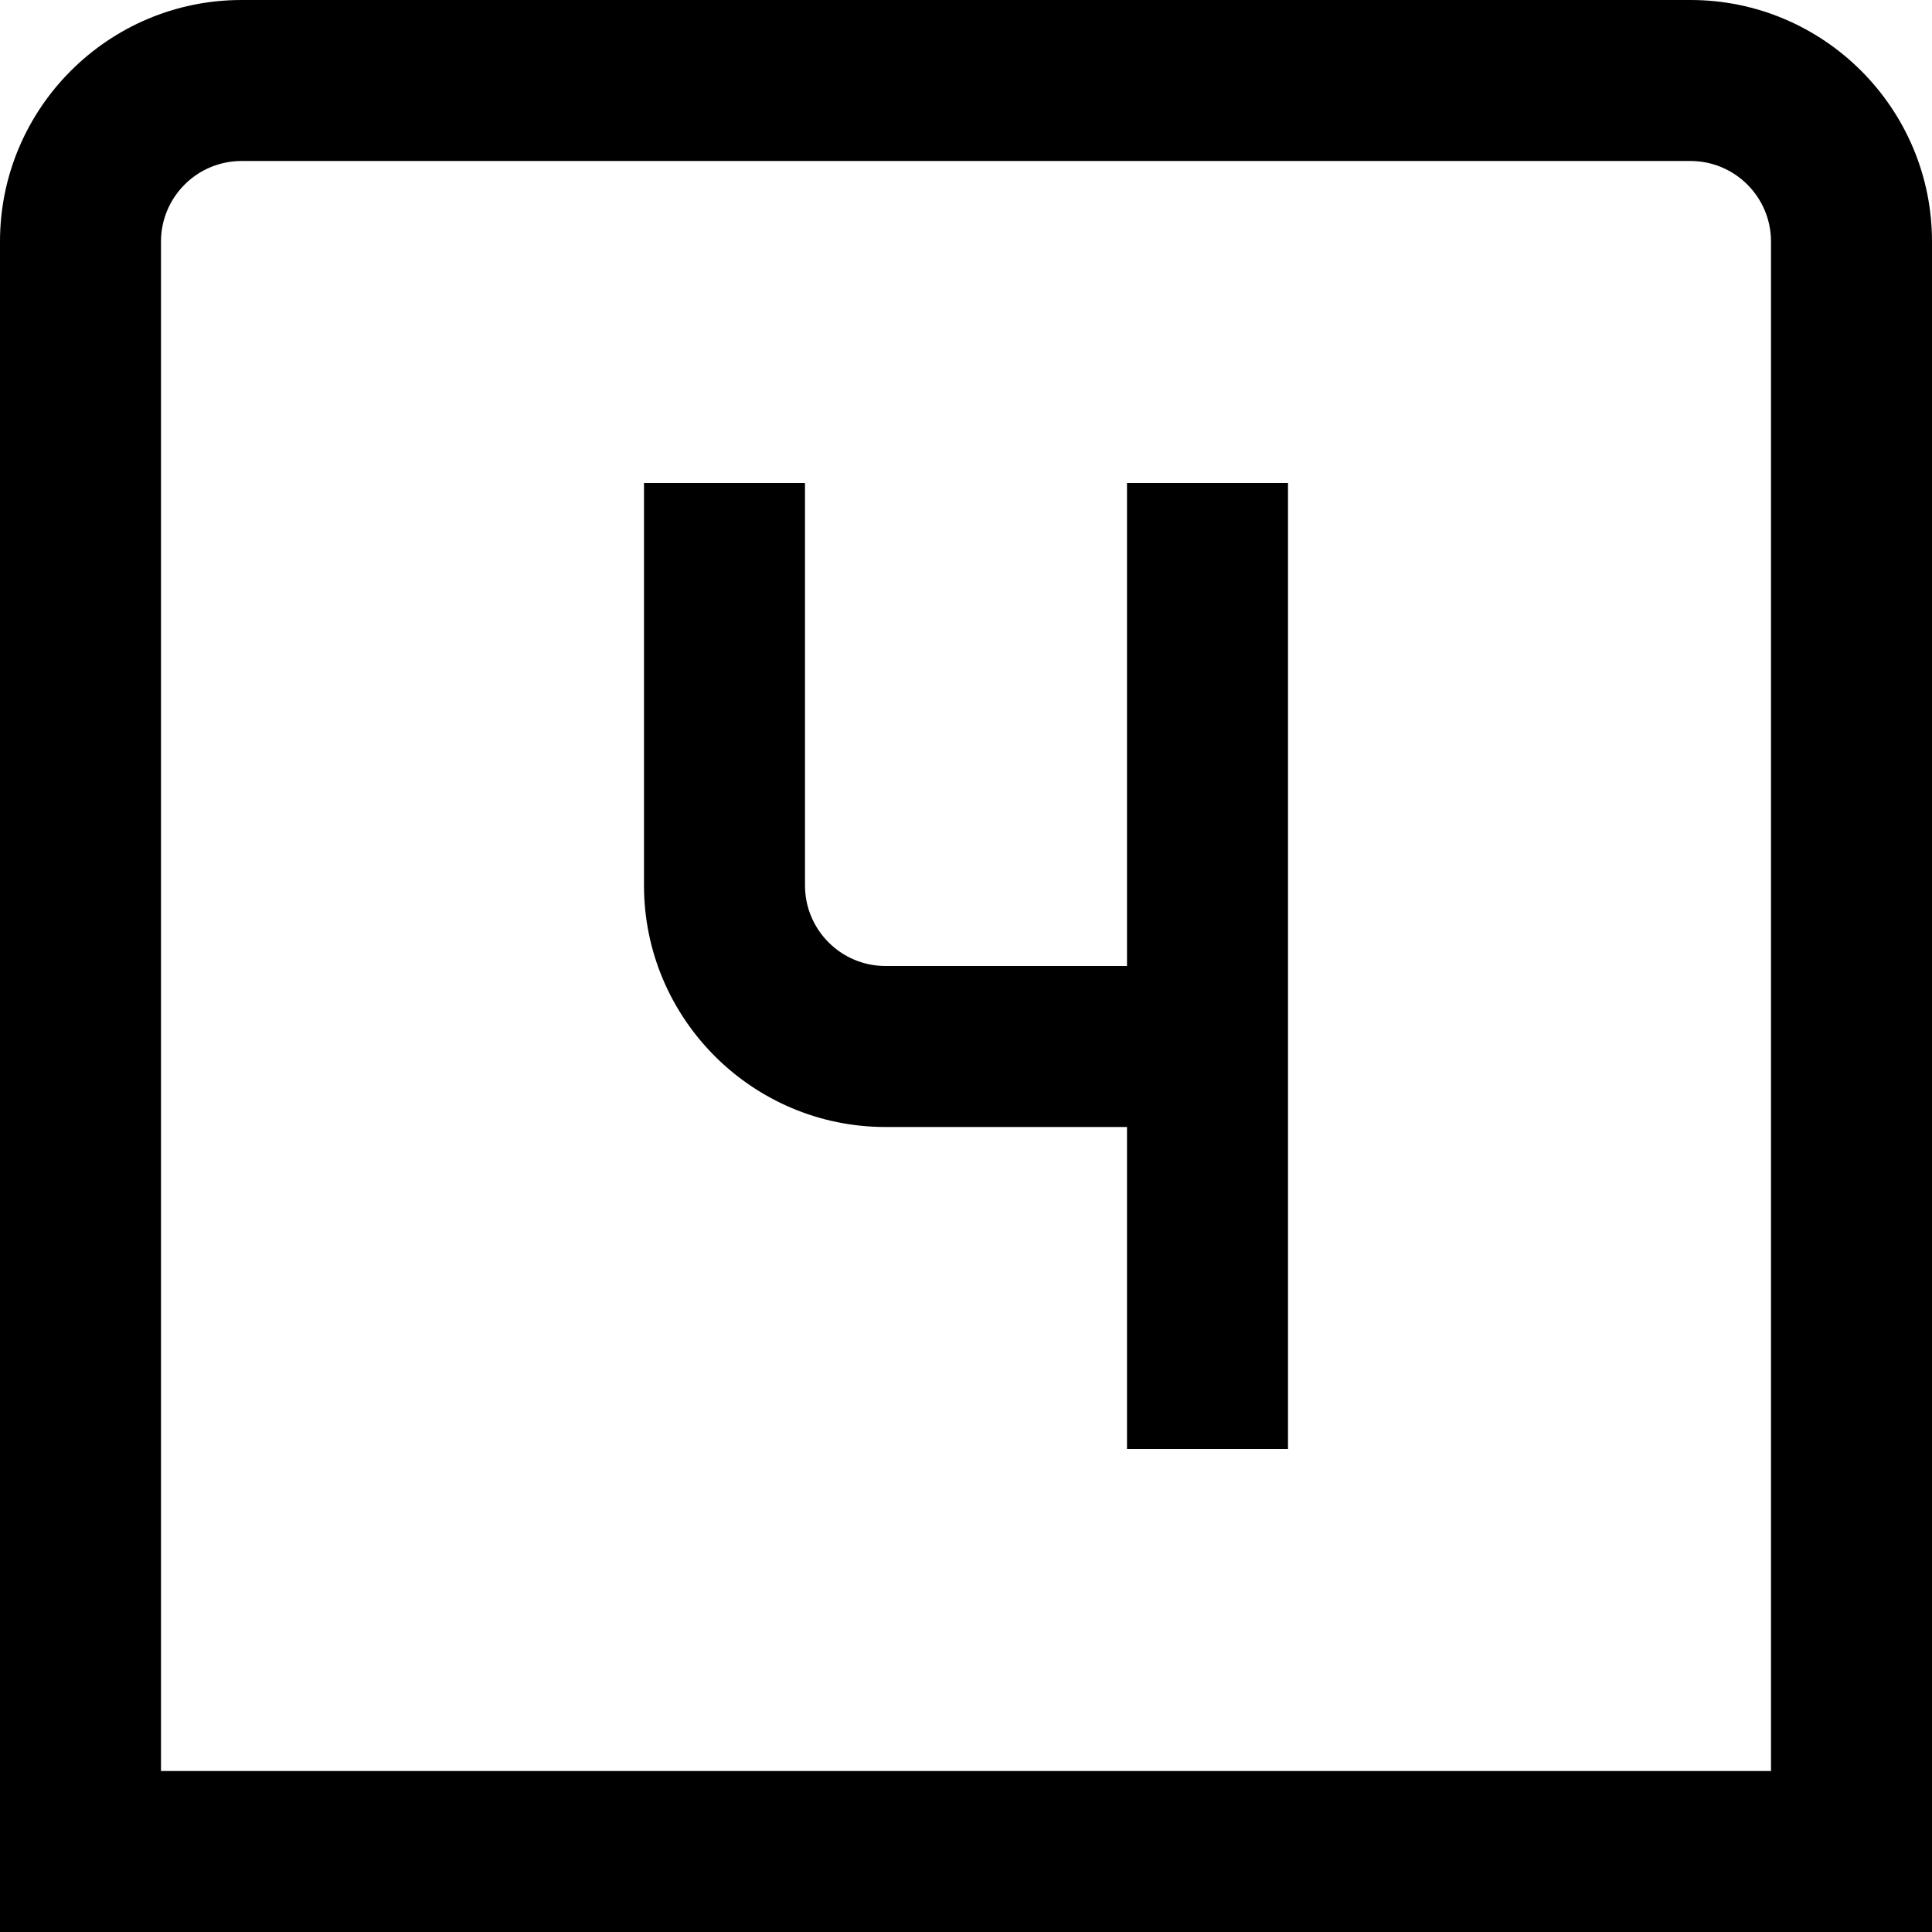 <?xml version="1.0" encoding="UTF-8"?>
<svg xmlns="http://www.w3.org/2000/svg" id="Layer_1" data-name="Layer 1" viewBox="0 0 24 24" width="512" height="512"><path d="M21,0H3C1.346,0,0,1.346,0,3V24H24V3c0-1.654-1.346-3-3-3Zm1,22H2V3c0-.551,.448-1,1-1H21c.552,0,1,.449,1,1V22ZM14,6h2v12h-2v-4h-3c-1.654,0-3-1.346-3-3V6h2v5c0,.551,.448,1,1,1h3V6Z"/></svg>
